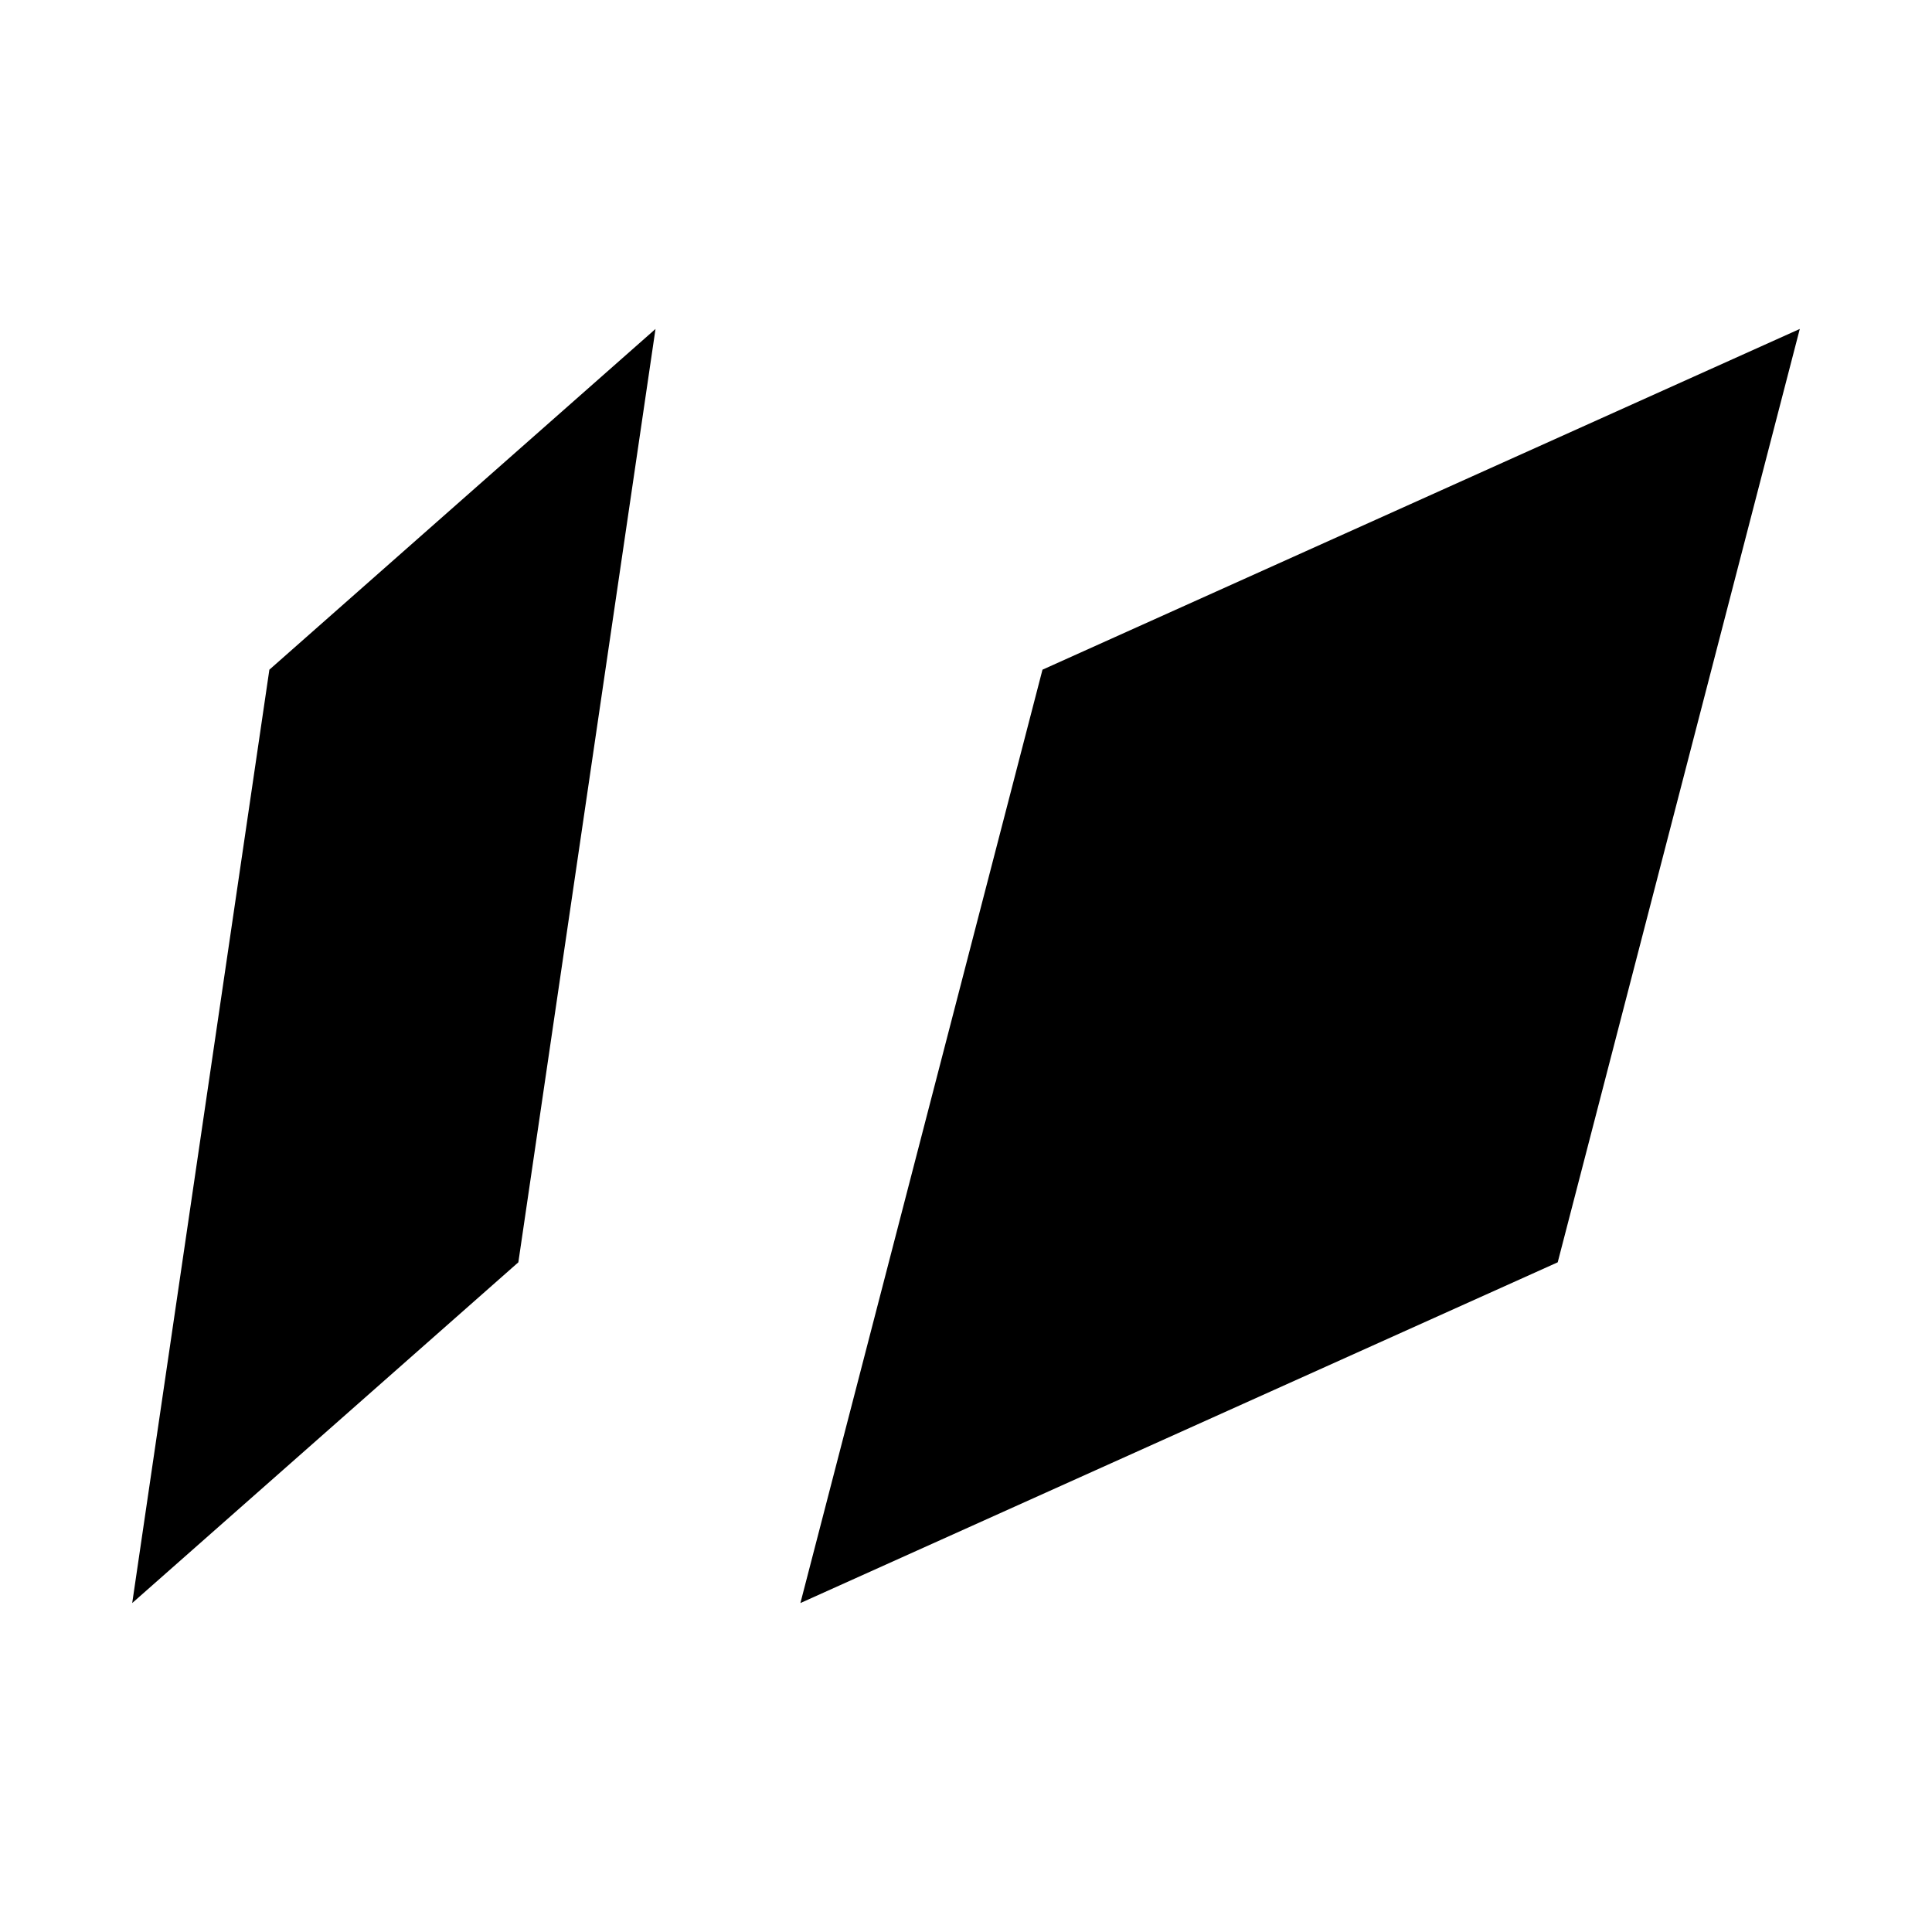 <svg xmlns="http://www.w3.org/2000/svg" height="20" viewBox="0 96 960 960" width="20"><path d="m65.696 892.544 191.868-169.309 68.153-463.779-191.868 169.309-68.153 463.779Zm332.021 0 376.302-169.309 120.285-463.779-376.301 169.309-120.286 463.779Z"/></svg>